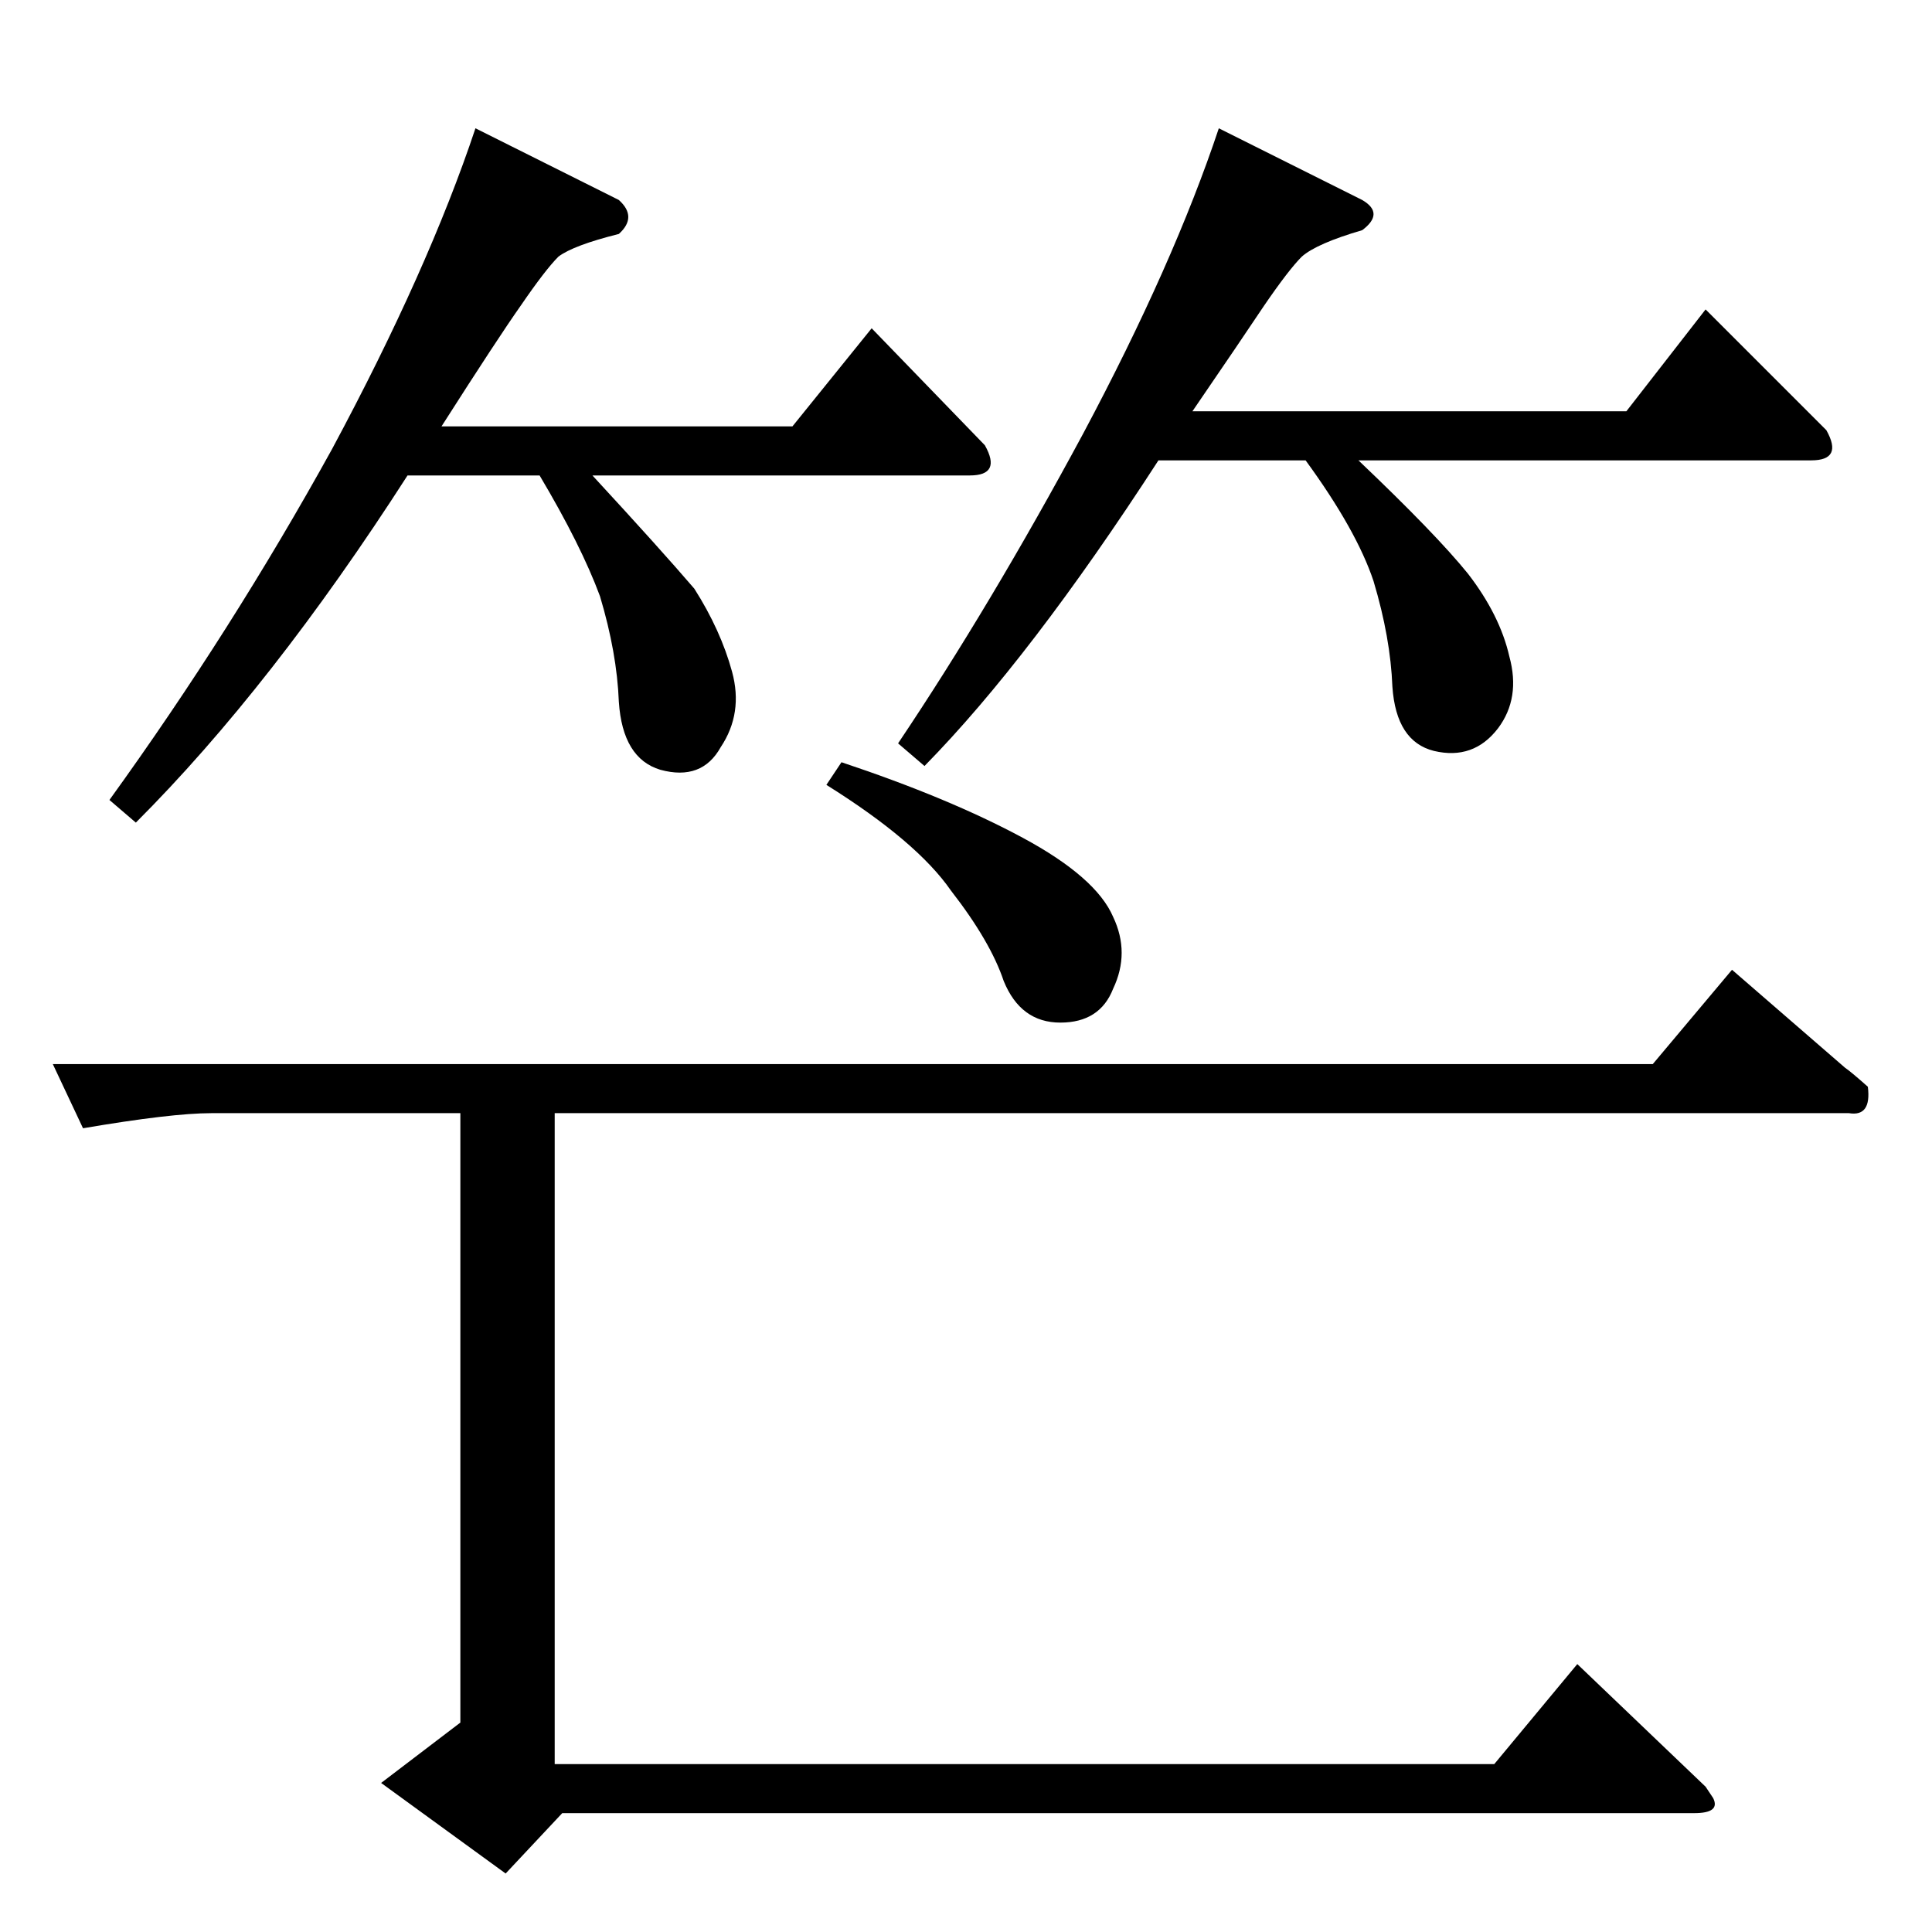 <?xml version="1.0" standalone="no"?>
<!DOCTYPE svg PUBLIC "-//W3C//DTD SVG 1.1//EN" "http://www.w3.org/Graphics/SVG/1.1/DTD/svg11.dtd" >
<svg xmlns="http://www.w3.org/2000/svg" xmlns:xlink="http://www.w3.org/1999/xlink" version="1.1" viewBox="0 -205 1024 1024">
  <g transform="matrix(1 0 0 -1 0 819)">
   <path fill="currentColor"
d="M28 460h848l42 50l60 -52q3 -2 12 -10q2 -16 -10 -14h-686v-345h498l44 53l68 -65l4 -6q4 -8 -10 -8h-600l-30 -32l-66 48l42 32v323h-132q-21 0 -68 -8l-16 34v0v0zM438 608l8 12q57 -19 96 -40t48 -42q9 -19 0 -38q-7 -18 -28 -18t-30 22q-7 21 -28 48q-18 26 -66 56v0
v0zM328 918q10 -9 0 -18q-24 -6 -32 -12q-7 -7 -20 -26q-12 -17 -42 -64h186l42 52l60 -62q9 -16 -8 -16h-200q36 -39 54 -60q14 -22 20 -44t-6 -40q-10 -18 -32 -12q-20 6 -22 36q-1 26 -10 56q-10 27 -32 64h-70q-72 -112 -144 -184l-14 12q65 90 118 186q51 95 76 170
l76 -38v0v0zM722 918q12 -7 0 -16q-24 -7 -32 -14q-7 -7 -20 -26q-12 -18 -38 -56h230l42 54l64 -64q9 -16 -8 -16h-240q41 -39 58 -60q17 -22 22 -44q6 -22 -6 -38q-13 -17 -34 -12q-20 5 -22 34q-1 26 -10 56q-9 27 -36 64h-78q-68 -105 -124 -162l-14 12q49 73 98 164
q48 90 72 162l76 -38v0v0z" />
  </g>

</svg>

